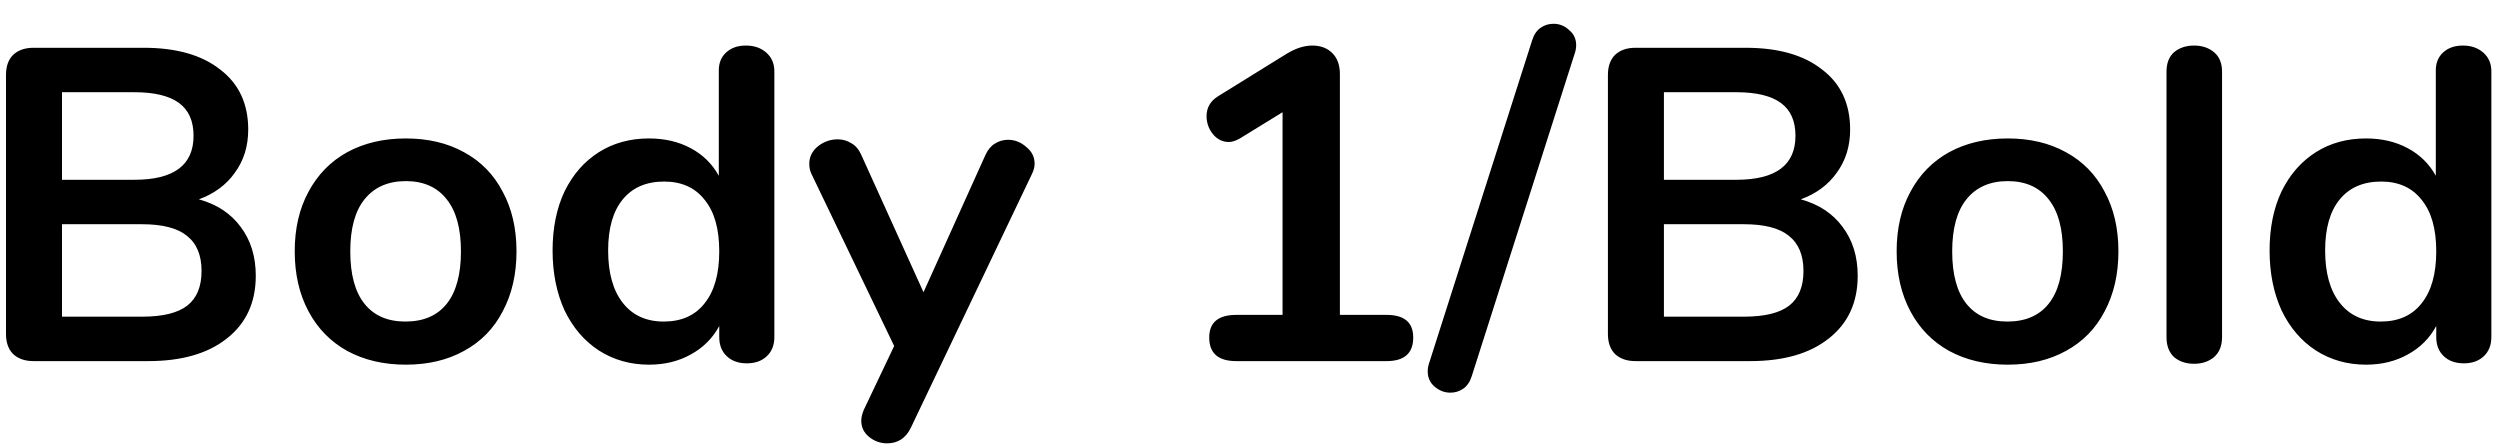 <svg width="90" height="16" viewBox="0 0 90 16" fill="none" xmlns="http://www.w3.org/2000/svg">
<path d="M7.16 7.176C7.811 7.357 8.312 7.688 8.664 8.168C9.027 8.648 9.208 9.235 9.208 9.928C9.208 10.888 8.861 11.64 8.168 12.184C7.485 12.728 6.541 13 5.336 13H1.208C0.899 13 0.653 12.915 0.472 12.744C0.301 12.573 0.216 12.333 0.216 12.024V2.696C0.216 2.387 0.301 2.147 0.472 1.976C0.653 1.805 0.899 1.72 1.208 1.72H5.176C6.349 1.72 7.267 1.981 7.928 2.504C8.6 3.016 8.936 3.736 8.936 4.664C8.936 5.261 8.776 5.779 8.456 6.216C8.147 6.653 7.715 6.973 7.16 7.176ZM2.232 6.472H4.84C6.259 6.472 6.968 5.944 6.968 4.888C6.968 4.355 6.792 3.96 6.44 3.704C6.088 3.448 5.555 3.32 4.84 3.32H2.232V6.472ZM5.112 11.4C5.859 11.4 6.403 11.267 6.744 11C7.085 10.733 7.256 10.317 7.256 9.752C7.256 9.187 7.08 8.765 6.728 8.488C6.387 8.211 5.848 8.072 5.112 8.072H2.232V11.4H5.112ZM14.61 13.128C13.81 13.128 13.106 12.963 12.498 12.632C11.9 12.301 11.437 11.827 11.106 11.208C10.775 10.589 10.61 9.869 10.61 9.048C10.61 8.227 10.775 7.512 11.106 6.904C11.437 6.285 11.9 5.811 12.498 5.48C13.106 5.149 13.81 4.984 14.61 4.984C15.41 4.984 16.108 5.149 16.706 5.48C17.314 5.811 17.778 6.285 18.098 6.904C18.428 7.512 18.594 8.227 18.594 9.048C18.594 9.869 18.428 10.589 18.098 11.208C17.778 11.827 17.314 12.301 16.706 12.632C16.108 12.963 15.41 13.128 14.61 13.128ZM14.594 11.576C15.245 11.576 15.741 11.363 16.082 10.936C16.423 10.509 16.594 9.88 16.594 9.048C16.594 8.227 16.423 7.603 16.082 7.176C15.741 6.739 15.25 6.52 14.61 6.52C13.97 6.52 13.474 6.739 13.122 7.176C12.78 7.603 12.61 8.227 12.61 9.048C12.61 9.88 12.78 10.509 13.122 10.936C13.463 11.363 13.954 11.576 14.594 11.576ZM26.853 1.64C27.152 1.64 27.397 1.725 27.589 1.896C27.781 2.067 27.877 2.291 27.877 2.568V12.136C27.877 12.424 27.786 12.653 27.605 12.824C27.424 12.995 27.184 13.08 26.885 13.08C26.586 13.08 26.346 12.995 26.165 12.824C25.984 12.653 25.893 12.424 25.893 12.136V11.736C25.658 12.173 25.317 12.515 24.869 12.76C24.432 13.005 23.93 13.128 23.365 13.128C22.693 13.128 22.09 12.957 21.557 12.616C21.034 12.275 20.624 11.795 20.325 11.176C20.037 10.547 19.893 9.827 19.893 9.016C19.893 8.205 20.037 7.496 20.325 6.888C20.624 6.28 21.034 5.811 21.557 5.48C22.08 5.149 22.682 4.984 23.365 4.984C23.93 4.984 24.432 5.101 24.869 5.336C25.306 5.571 25.642 5.901 25.877 6.328V2.536C25.877 2.269 25.962 2.056 26.133 1.896C26.314 1.725 26.554 1.64 26.853 1.64ZM23.893 11.576C24.533 11.576 25.024 11.357 25.365 10.92C25.717 10.483 25.893 9.859 25.893 9.048C25.893 8.237 25.717 7.619 25.365 7.192C25.024 6.755 24.538 6.536 23.909 6.536C23.269 6.536 22.773 6.749 22.421 7.176C22.069 7.603 21.893 8.216 21.893 9.016C21.893 9.827 22.069 10.456 22.421 10.904C22.773 11.352 23.264 11.576 23.893 11.576ZM35.47 5.592C35.556 5.4 35.668 5.261 35.806 5.176C35.956 5.08 36.116 5.032 36.286 5.032C36.532 5.032 36.75 5.117 36.942 5.288C37.145 5.448 37.246 5.651 37.246 5.896C37.246 6.013 37.214 6.136 37.15 6.264L32.782 15.416C32.601 15.779 32.318 15.96 31.934 15.96C31.689 15.96 31.47 15.88 31.278 15.72C31.097 15.571 31.006 15.379 31.006 15.144C31.006 15.027 31.038 14.893 31.102 14.744L32.19 12.456L29.214 6.264C29.161 6.157 29.134 6.035 29.134 5.896C29.134 5.651 29.236 5.443 29.438 5.272C29.652 5.101 29.892 5.016 30.158 5.016C30.34 5.016 30.505 5.064 30.654 5.16C30.804 5.245 30.921 5.384 31.006 5.576L33.246 10.52L35.47 5.592ZM49.916 11.336C50.556 11.336 50.876 11.608 50.876 12.152C50.876 12.717 50.556 13 49.916 13H44.508C43.857 13 43.532 12.717 43.532 12.152C43.532 11.608 43.857 11.336 44.508 11.336H46.172V4.04L44.636 4.984C44.487 5.069 44.353 5.112 44.236 5.112C44.012 5.112 43.82 5.016 43.66 4.824C43.511 4.632 43.436 4.419 43.436 4.184C43.436 3.875 43.575 3.635 43.852 3.464L46.332 1.928C46.652 1.736 46.956 1.64 47.244 1.64C47.543 1.64 47.783 1.731 47.964 1.912C48.145 2.093 48.236 2.344 48.236 2.664V11.336H49.916ZM52.982 13.544C52.918 13.747 52.816 13.896 52.678 13.992C52.539 14.088 52.384 14.136 52.214 14.136C52 14.136 51.808 14.061 51.638 13.912C51.478 13.773 51.398 13.592 51.398 13.368C51.398 13.272 51.414 13.176 51.446 13.08L55.158 1.448C55.222 1.245 55.323 1.096 55.462 1C55.6 0.904 55.755 0.856 55.926 0.856C56.139 0.856 56.326 0.931 56.486 1.08C56.656 1.219 56.742 1.4 56.742 1.624C56.742 1.72 56.726 1.816 56.694 1.912L52.982 13.544ZM64.829 7.176C65.48 7.357 65.981 7.688 66.333 8.168C66.696 8.648 66.877 9.235 66.877 9.928C66.877 10.888 66.531 11.64 65.837 12.184C65.155 12.728 64.211 13 63.005 13H58.877C58.568 13 58.323 12.915 58.141 12.744C57.971 12.573 57.885 12.333 57.885 12.024V2.696C57.885 2.387 57.971 2.147 58.141 1.976C58.323 1.805 58.568 1.72 58.877 1.72H62.845C64.019 1.72 64.936 1.981 65.597 2.504C66.269 3.016 66.605 3.736 66.605 4.664C66.605 5.261 66.445 5.779 66.125 6.216C65.816 6.653 65.384 6.973 64.829 7.176ZM59.901 6.472H62.509C63.928 6.472 64.637 5.944 64.637 4.888C64.637 4.355 64.461 3.96 64.109 3.704C63.757 3.448 63.224 3.32 62.509 3.32H59.901V6.472ZM62.781 11.4C63.528 11.4 64.072 11.267 64.413 11C64.755 10.733 64.925 10.317 64.925 9.752C64.925 9.187 64.749 8.765 64.397 8.488C64.056 8.211 63.517 8.072 62.781 8.072H59.901V11.4H62.781ZM72.279 13.128C71.479 13.128 70.775 12.963 70.167 12.632C69.57 12.301 69.106 11.827 68.775 11.208C68.445 10.589 68.279 9.869 68.279 9.048C68.279 8.227 68.445 7.512 68.775 6.904C69.106 6.285 69.57 5.811 70.167 5.48C70.775 5.149 71.479 4.984 72.279 4.984C73.079 4.984 73.778 5.149 74.375 5.48C74.983 5.811 75.447 6.285 75.767 6.904C76.098 7.512 76.263 8.227 76.263 9.048C76.263 9.869 76.098 10.589 75.767 11.208C75.447 11.827 74.983 12.301 74.375 12.632C73.778 12.963 73.079 13.128 72.279 13.128ZM72.263 11.576C72.914 11.576 73.41 11.363 73.751 10.936C74.093 10.509 74.263 9.88 74.263 9.048C74.263 8.227 74.093 7.603 73.751 7.176C73.41 6.739 72.919 6.52 72.279 6.52C71.639 6.52 71.143 6.739 70.791 7.176C70.45 7.603 70.279 8.227 70.279 9.048C70.279 9.88 70.45 10.509 70.791 10.936C71.133 11.363 71.623 11.576 72.263 11.576ZM78.986 13.096C78.698 13.096 78.458 13.016 78.266 12.856C78.085 12.685 77.994 12.445 77.994 12.136V2.584C77.994 2.275 78.085 2.04 78.266 1.88C78.458 1.72 78.698 1.64 78.986 1.64C79.274 1.64 79.514 1.72 79.706 1.88C79.898 2.04 79.994 2.275 79.994 2.584V12.136C79.994 12.445 79.898 12.685 79.706 12.856C79.514 13.016 79.274 13.096 78.986 13.096ZM88.665 1.64C88.963 1.64 89.209 1.725 89.401 1.896C89.593 2.067 89.689 2.291 89.689 2.568V12.136C89.689 12.424 89.598 12.653 89.417 12.824C89.236 12.995 88.996 13.08 88.697 13.08C88.398 13.08 88.158 12.995 87.977 12.824C87.796 12.653 87.705 12.424 87.705 12.136V11.736C87.47 12.173 87.129 12.515 86.681 12.76C86.243 13.005 85.742 13.128 85.177 13.128C84.505 13.128 83.902 12.957 83.369 12.616C82.846 12.275 82.436 11.795 82.137 11.176C81.849 10.547 81.705 9.827 81.705 9.016C81.705 8.205 81.849 7.496 82.137 6.888C82.436 6.28 82.846 5.811 83.369 5.48C83.891 5.149 84.494 4.984 85.177 4.984C85.742 4.984 86.243 5.101 86.681 5.336C87.118 5.571 87.454 5.901 87.689 6.328V2.536C87.689 2.269 87.774 2.056 87.945 1.896C88.126 1.725 88.366 1.64 88.665 1.64ZM85.705 11.576C86.345 11.576 86.835 11.357 87.177 10.92C87.529 10.483 87.705 9.859 87.705 9.048C87.705 8.237 87.529 7.619 87.177 7.192C86.835 6.755 86.35 6.536 85.721 6.536C85.081 6.536 84.585 6.749 84.233 7.176C83.881 7.603 83.705 8.216 83.705 9.016C83.705 9.827 83.881 10.456 84.233 10.904C84.585 11.352 85.076 11.576 85.705 11.576Z" fill="black"/>
</svg>
